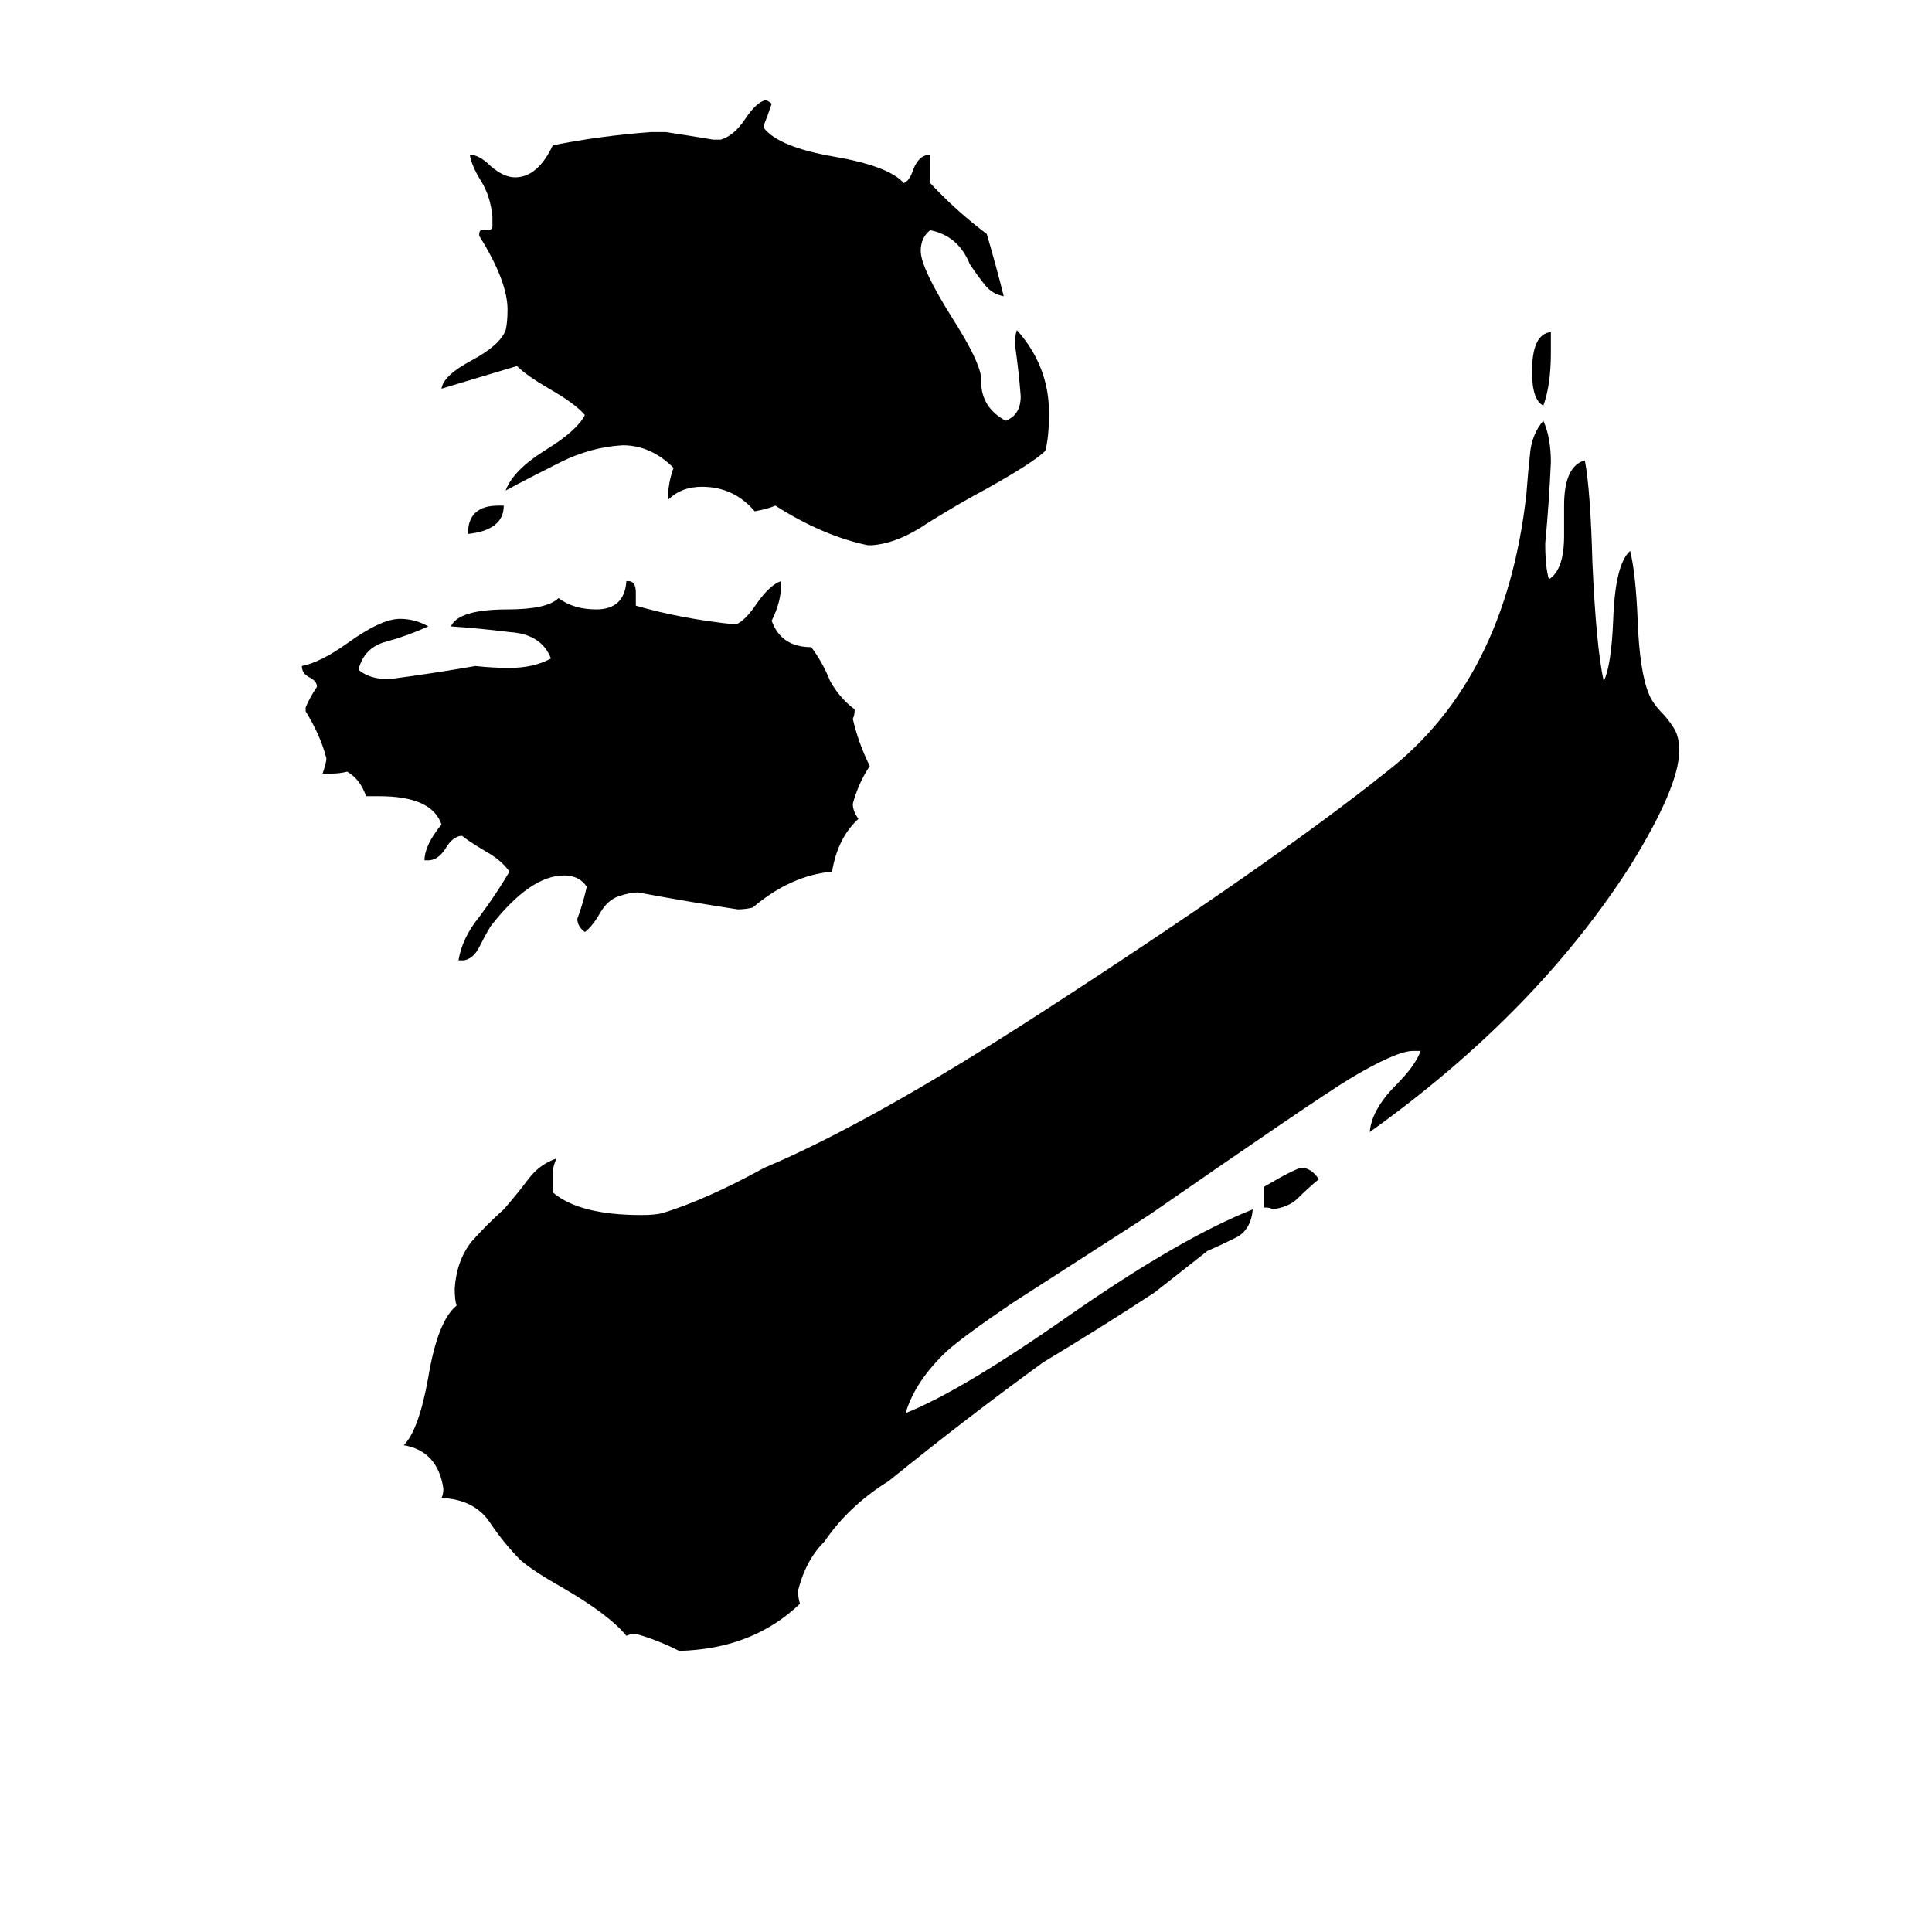 <svg xmlns="http://www.w3.org/2000/svg" viewBox="0 -800 1024 1024">
	<path fill="#000000" d="M822 -624V-613Q822 -596 818 -585Q812 -588 812 -603Q812 -623 822 -624ZM462 -511H460Q436 -516 411 -532Q406 -530 400 -529Q389 -542 372 -542Q361 -542 354 -535Q354 -544 357 -552Q345 -564 330 -564Q313 -563 297 -555Q281 -547 268 -540Q272 -551 290 -562Q306 -572 310 -580Q305 -586 291 -594Q279 -601 274 -606Q254 -600 234 -594Q235 -601 250 -609Q265 -617 268 -625Q269 -629 269 -636Q269 -651 254 -675V-676Q254 -679 258 -678Q261 -678 261 -680V-685Q260 -696 255 -704Q250 -712 249 -718Q254 -718 260 -712Q267 -706 273 -706Q285 -706 293 -723Q318 -728 345 -730H353Q366 -728 378 -726H382Q389 -728 395 -737Q401 -746 406 -747Q408 -746 409 -745Q407 -739 405 -734V-732Q413 -722 442 -717Q471 -712 479 -703Q482 -704 484 -710Q487 -718 493 -718V-703Q507 -688 523 -676Q528 -659 532 -643Q526 -644 522 -649Q518 -654 514 -660Q508 -675 493 -678Q488 -674 488 -667Q488 -658 505 -631Q519 -609 520 -600V-598Q520 -584 533 -577Q541 -580 541 -590Q540 -603 538 -617Q538 -623 539 -625Q556 -606 556 -581Q556 -568 554 -561Q548 -555 523 -541Q508 -533 492 -523Q476 -512 462 -511ZM670 -160V-171Q687 -181 690 -181Q695 -181 699 -175Q693 -170 688 -165Q683 -160 674 -159Q674 -160 670 -160ZM753 -243H749Q740 -243 715 -228Q697 -217 609 -156Q606 -154 536 -109Q511 -92 502 -84Q485 -68 480 -51Q510 -63 567 -103Q626 -144 664 -159Q663 -148 655 -144Q647 -140 640 -137Q626 -126 612 -115Q583 -96 553 -78Q513 -49 471 -15Q450 -2 437 17Q427 27 423 43Q423 47 424 50Q399 74 360 75Q348 69 337 66Q334 66 332 67Q323 56 299 42Q283 33 276 27Q267 18 259 6Q251 -5 235 -6H234Q235 -8 235 -11Q232 -31 214 -34Q222 -42 227 -70Q232 -100 242 -108Q241 -111 241 -117Q242 -132 250 -142Q258 -151 267 -159Q274 -167 280 -175Q286 -183 295 -186Q293 -182 293 -178V-168Q307 -156 340 -156Q347 -156 351 -157Q374 -164 405 -181Q462 -205 553 -264Q675 -343 735 -391Q798 -440 809 -538Q810 -551 811 -560Q812 -570 818 -577Q822 -568 822 -555Q821 -533 819 -512Q819 -499 821 -493Q829 -498 829 -516V-532Q829 -553 840 -556Q843 -540 844 -502Q846 -457 850 -439Q854 -447 855 -471Q856 -501 864 -508Q867 -496 868 -471Q869 -444 874 -432Q876 -427 882 -421Q888 -414 889 -410Q890 -407 890 -402Q890 -383 864 -341Q814 -263 726 -200Q727 -212 740 -225Q750 -235 753 -243ZM264 -532H267Q267 -519 248 -517Q248 -532 264 -532ZM246 -291H243Q245 -303 254 -314Q263 -326 270 -338Q266 -344 257 -349Q247 -355 245 -357Q240 -357 236 -350Q232 -344 227 -344H225Q225 -352 234 -363Q229 -378 201 -378H194Q191 -387 184 -391Q180 -390 176 -390H171Q173 -396 173 -398Q170 -410 162 -423V-425Q164 -430 168 -436Q168 -439 164 -441Q160 -443 160 -447Q170 -449 184 -459Q202 -472 212 -472Q220 -472 227 -468Q216 -463 205 -460Q193 -457 190 -445Q196 -440 206 -440Q229 -443 252 -447Q261 -446 270 -446Q283 -446 292 -451Q287 -464 270 -465Q254 -467 239 -468Q243 -477 269 -477Q290 -477 296 -483Q304 -477 316 -477Q331 -477 332 -492H333Q337 -492 337 -486V-479Q361 -472 390 -469Q395 -471 401 -480Q408 -490 414 -492V-490Q414 -481 409 -471Q414 -457 430 -457Q436 -449 440 -439Q445 -430 453 -424Q453 -421 452 -419Q455 -406 461 -394Q455 -385 452 -374Q452 -370 455 -366Q444 -356 441 -338Q419 -336 399 -319Q395 -318 391 -318Q365 -322 338 -327Q334 -327 328 -325Q322 -323 318 -316Q314 -309 310 -306Q306 -309 306 -313Q309 -321 311 -330Q307 -336 299 -336Q281 -336 260 -309Q257 -304 254 -298Q251 -292 246 -291Z"/>
</svg>